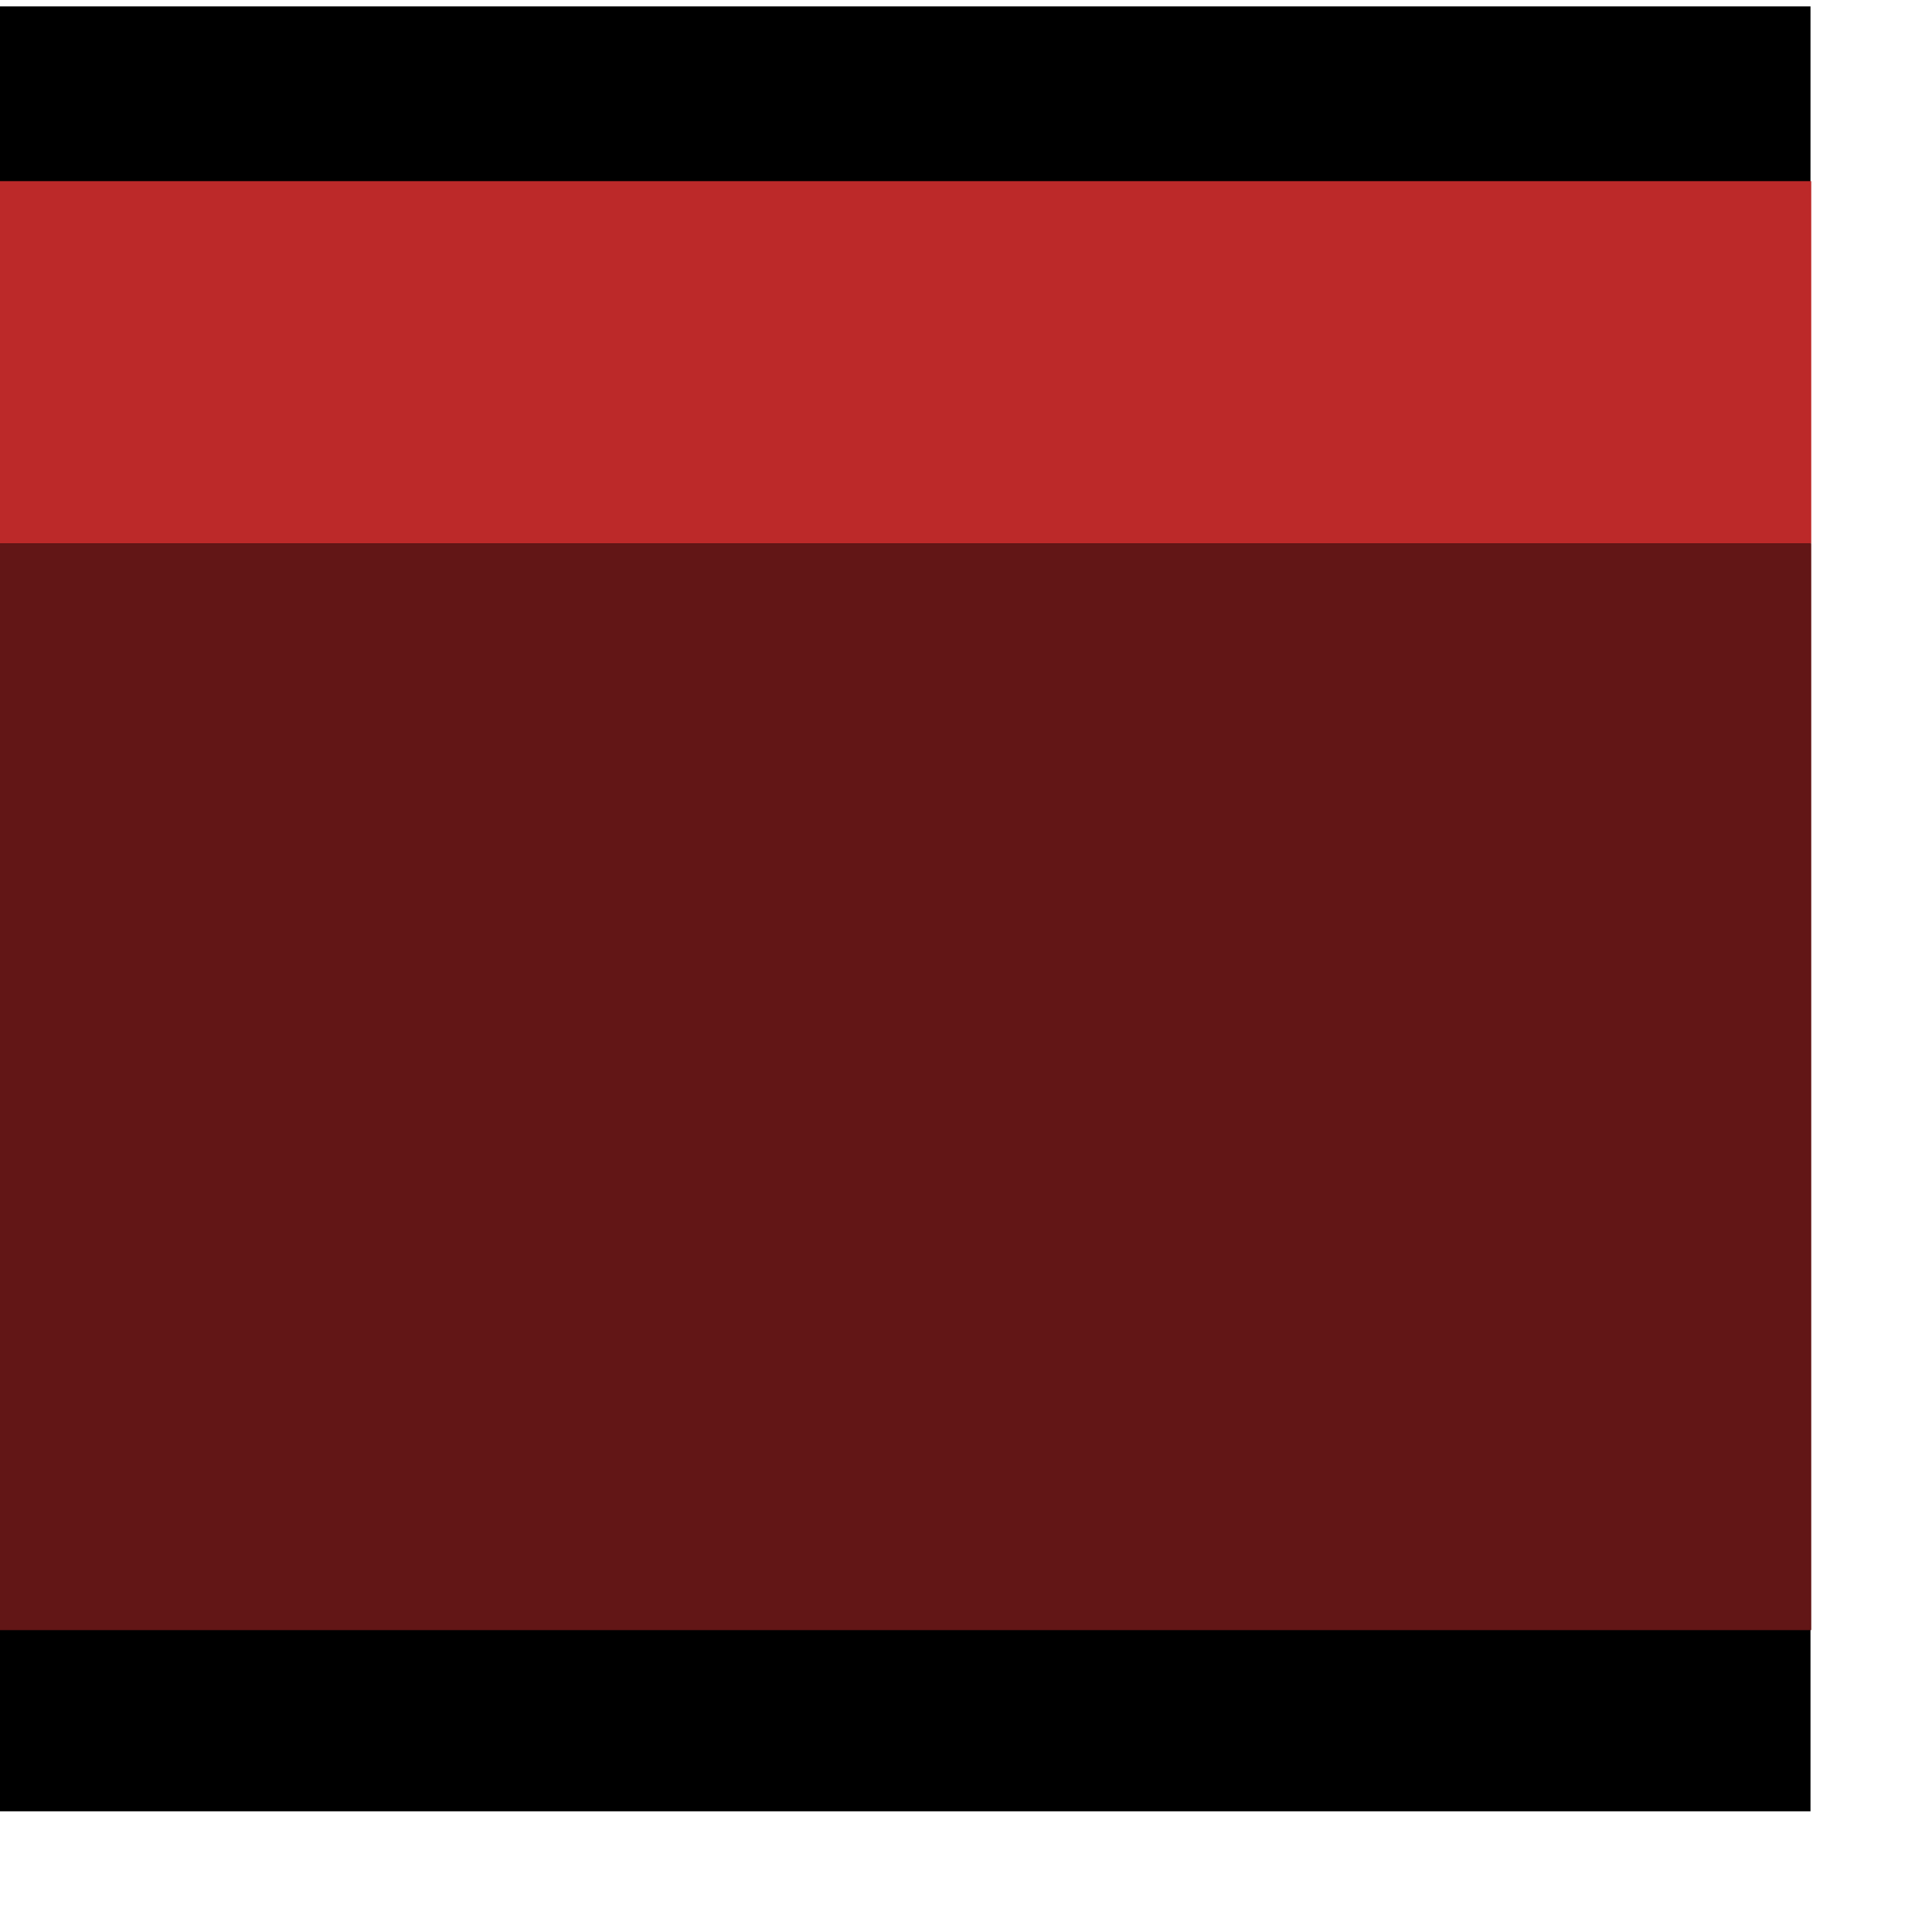 <?xml version="1.0" encoding="UTF-8" standalone="no"?>
<!DOCTYPE svg PUBLIC "-//W3C//DTD SVG 20010904//EN"
"http://www.w3.org/TR/2001/REC-SVG-20010904/DTD/svg10.dtd">
<!-- Created with Inkscape (http://www.inkscape.org/) -->
<svg
   id="svg1"
   sodipodi:version="0.32"
   inkscape:version="0.38.1"
   width="50mm"
   height="50mm"
   sodipodi:docbase="/home/klaveren/Sources/gnome-games/gnibbles/pix"
   sodipodi:docname="wall-straight-side.svg"
   xmlns="http://www.w3.org/2000/svg"
   xmlns:inkscape="http://www.inkscape.org/namespaces/inkscape"
   xmlns:sodipodi="http://sodipodi.sourceforge.net/DTD/sodipodi-0.dtd"
   xmlns:xlink="http://www.w3.org/1999/xlink">
  <defs
     id="defs3" />
  <sodipodi:namedview
     id="base"
     pagecolor="#ffffff"
     bordercolor="#666666"
     borderopacity="1.0"
     inkscape:pageopacity="0.0"
     inkscape:pageshadow="2"
     inkscape:zoom="2.5541113"
     inkscape:cx="70.866144"
     inkscape:cy="70.866138"
     inkscape:window-width="640"
     inkscape:window-height="501"
     showgrid="true"
     snaptogrid="true"
     inkscape:window-x="63"
     inkscape:window-y="40"
     showguides="true"
     snaptoguides="true" />
  <g
     id="g827"
     transform="matrix(1,0,0,1,-7.338264e-2,0)">
    <defs
       id="defs828" />
    <sodipodi:namedview
       id="namedview829"
       pagecolor="#ffffff"
       bordercolor="#666666"
       borderopacity="1.0"
       inkscape:pageopacity="0.0"
       inkscape:pageshadow="2"
       inkscape:zoom="2.5541113"
       inkscape:cx="70.866138"
       inkscape:cy="64.190941"
       inkscape:window-width="640"
       inkscape:window-height="501"
       showgrid="true"
       snaptogrid="true"
       inkscape:window-x="0"
       inkscape:window-y="27" />
    <rect
       style="fill:#000000;fill-opacity:1;fill-rule:evenodd;stroke:none;stroke-width:1.116pt;"
       id="rect841"
       width="177.092"
       height="176.544"
       x="0.073"
       y="0.626" />
  </g>
  <rect
     style="fill:#bc2929;fill-rule:evenodd;stroke:none;stroke-width:1.25;"
     id="rect842"
     width="177.165"
     height="35.433"
     x="3.7081449e-14"
     y="17.717" />
  <rect
     style="fill:#621616;fill-rule:evenodd;stroke:none;stroke-width:1.53;"
     id="rect843"
     width="177.165"
     height="106.299"
     x="3.7081449e-14"
     y="53.15" />
</svg>
